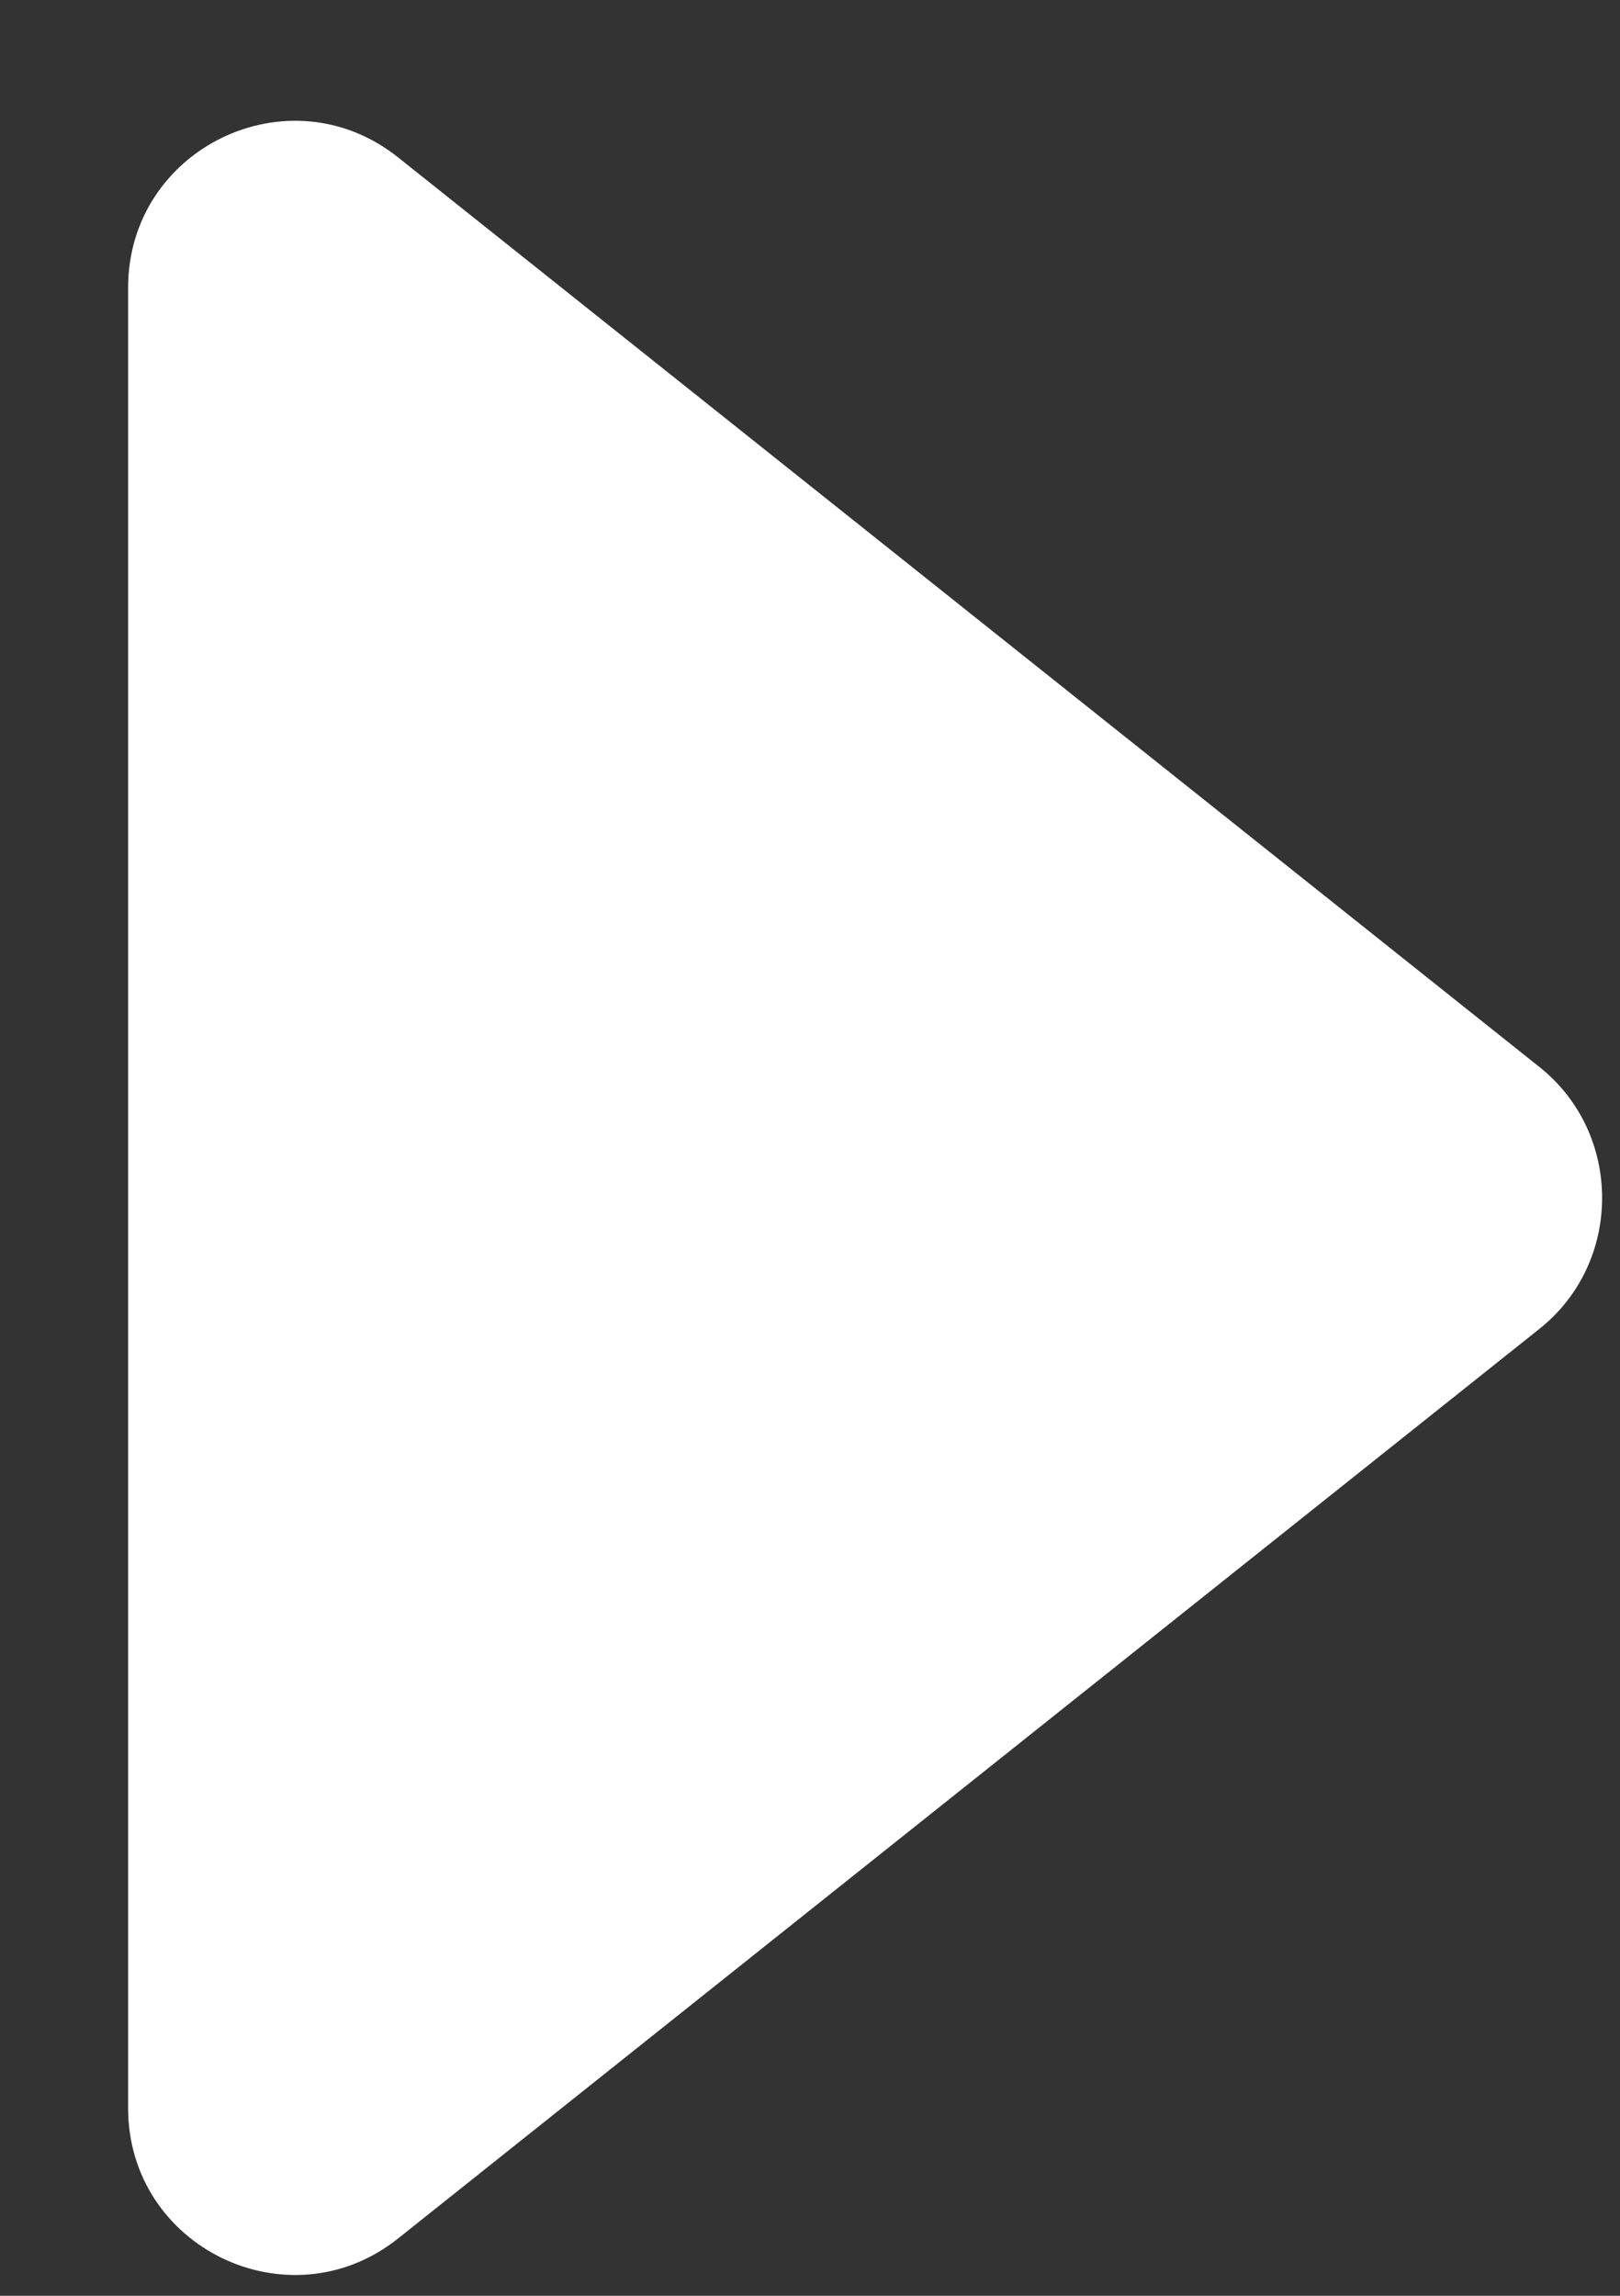 <svg width="12" height="17" viewBox="0 0 12 17" fill="none" xmlns="http://www.w3.org/2000/svg">
<rect x="0" y="0" width="12" height="17" fill="#333333" stroke="none"/>
<path d="M11.407 9.837L2.947 16.577C2.139 17.218 0.949 16.642 0.949 15.61V2.131C0.949 1.099 2.139 0.522 2.947 1.164L11.407 7.904C12.021 8.396 12.021 9.345 11.407 9.837Z" fill="white"/>
</svg>
